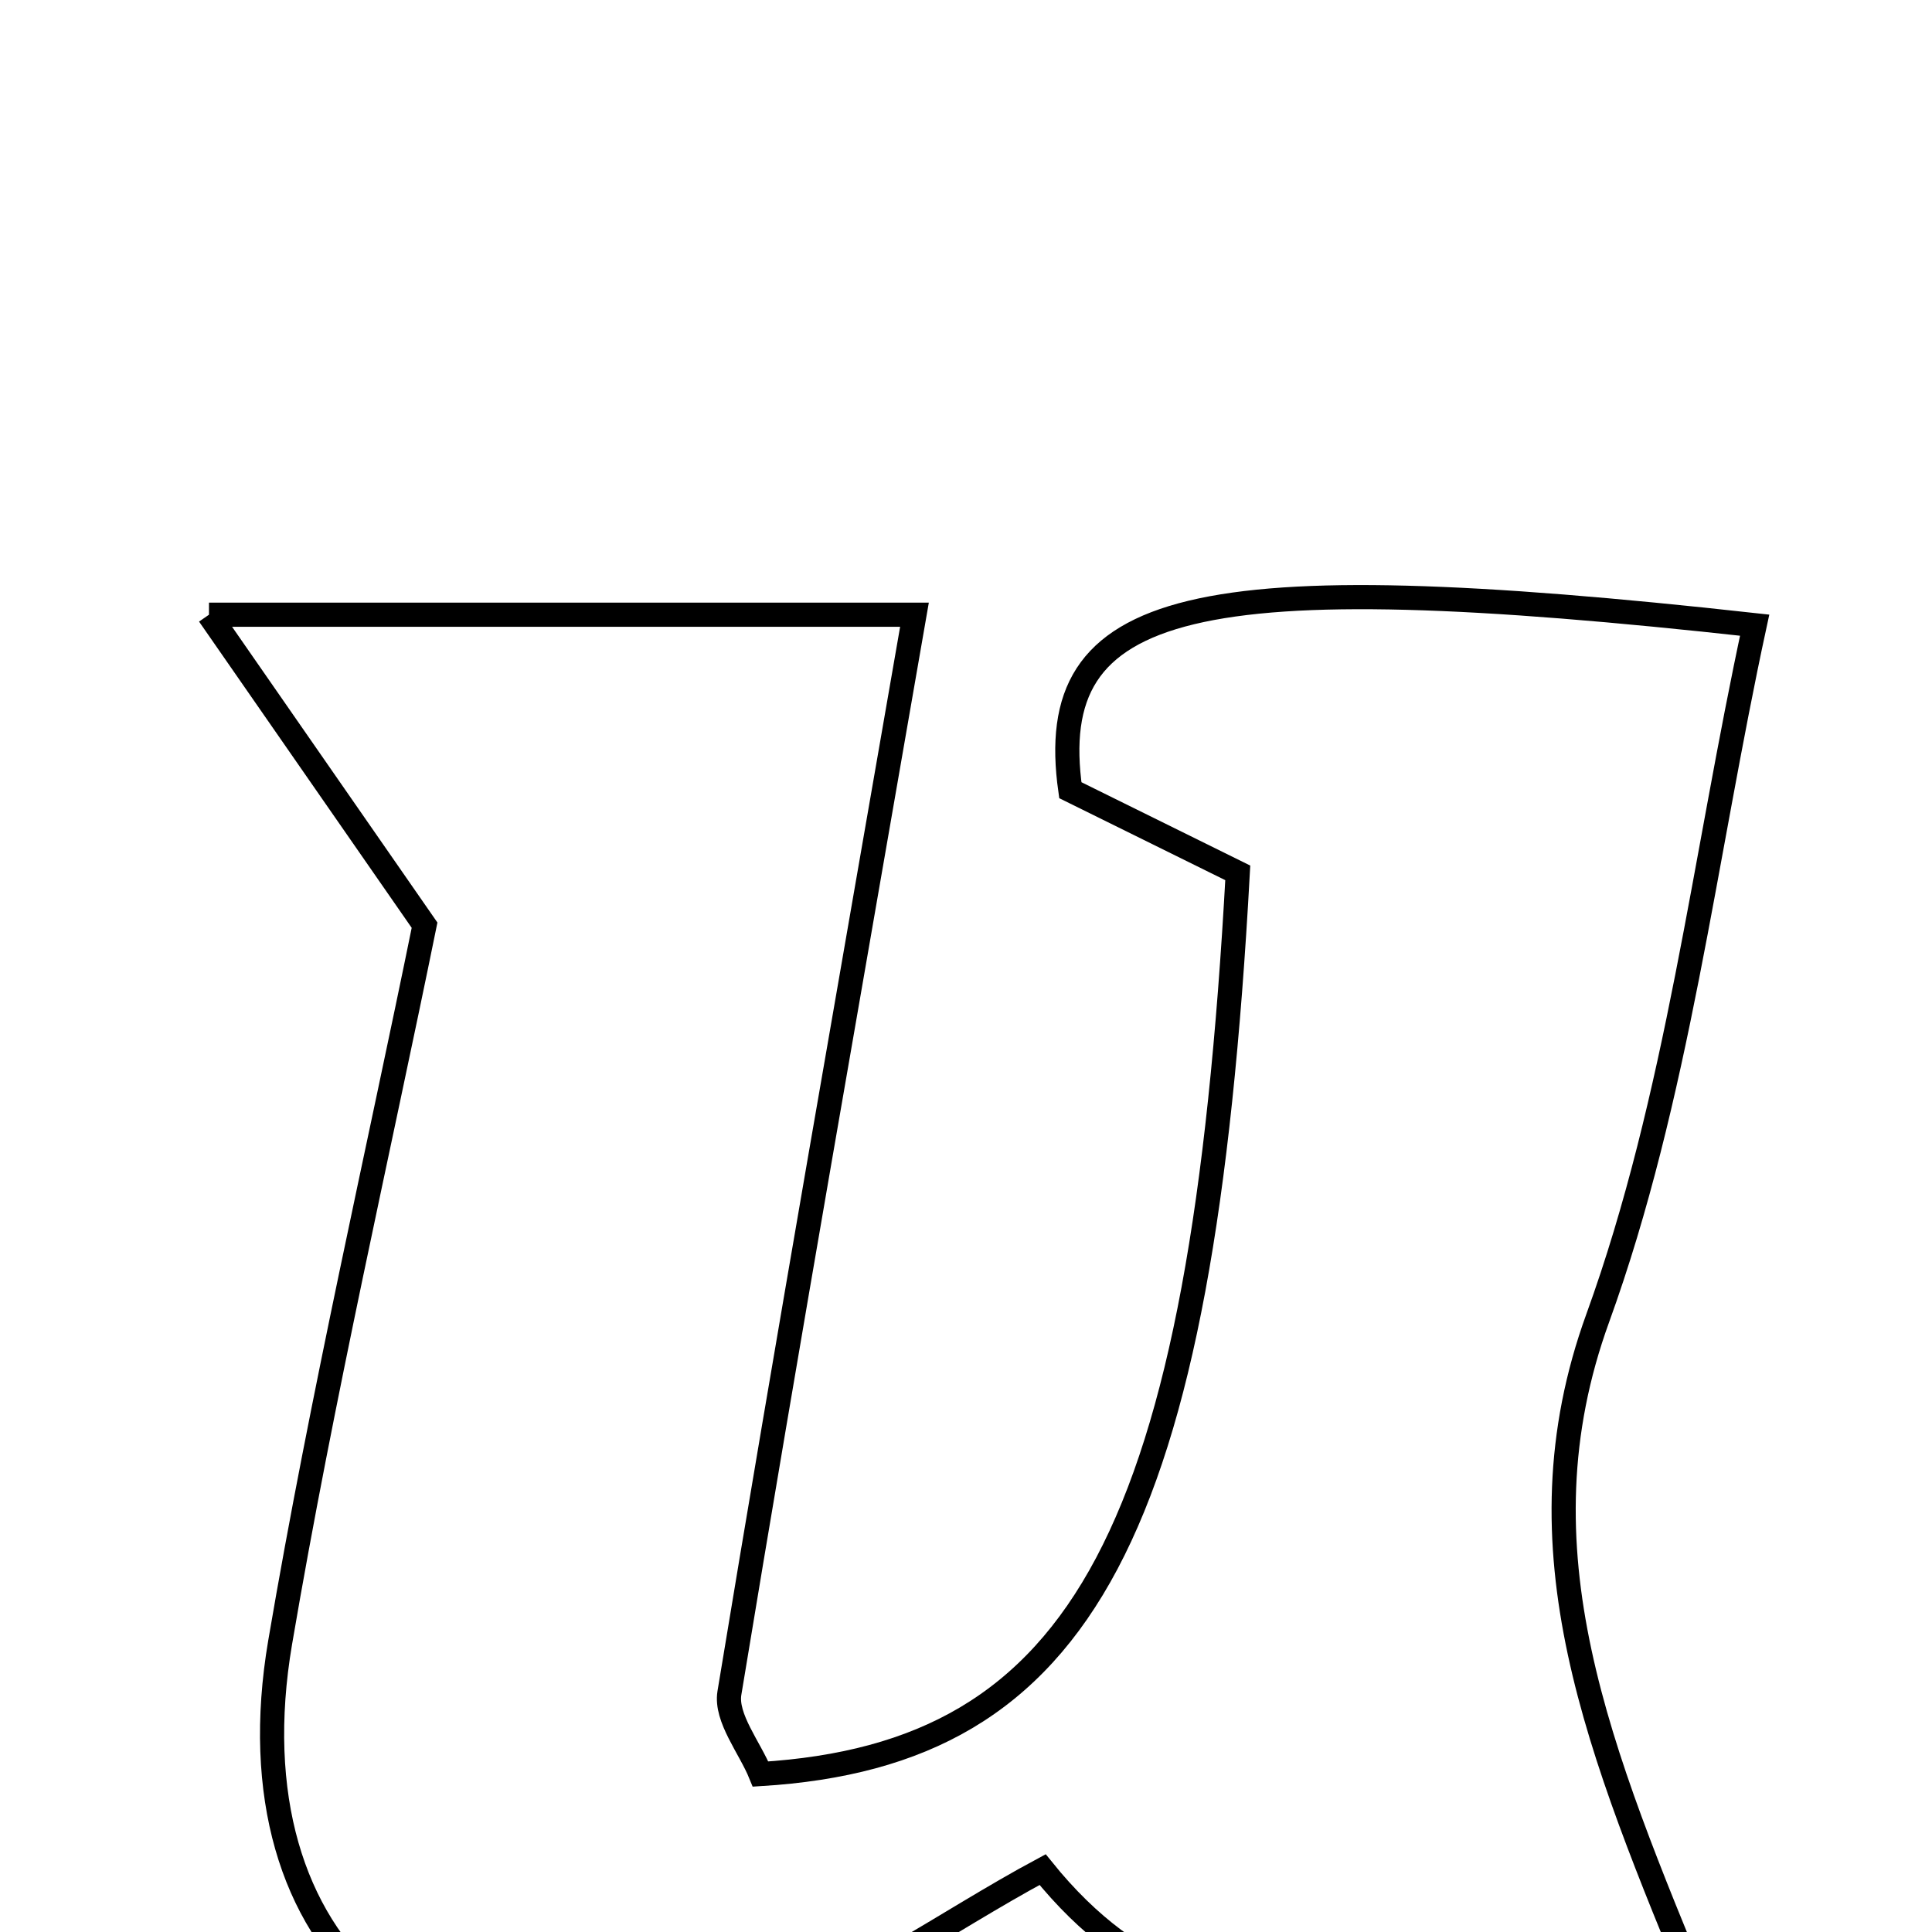 <svg xmlns="http://www.w3.org/2000/svg" viewBox="0.0 0.0 24.0 24.0" height="200px" width="200px"><path fill="none" stroke="black" stroke-width=".3" stroke-opacity="1.0"  filling="0" d="M2.596 7.636 C6.083 7.636 8.664 7.636 11.36 7.636 C10.564 12.222 9.788 16.623 9.061 21.031 C9.01 21.341 9.315 21.71 9.448 22.038 C13.462 21.791 14.928 19.039 15.376 10.843 C14.702 10.51 13.964 10.145 13.296 9.816 C12.961 7.436 14.805 6.993 21.797 7.766 C21.17 10.664 20.839 13.639 19.848 16.373 C18.804 19.249 19.864 21.75 21.133 24.829 C17.968 24.268 15.259 26.087 12.952 23.225 C11.738 23.876 10.494 24.795 9.099 25.242 C5.39 26.429 2.833 24.206 3.48 20.403 C4.003 17.33 4.706 14.285 5.274 11.493 C4.413 10.253 3.696 9.219 2.596 7.636"></path></svg>
